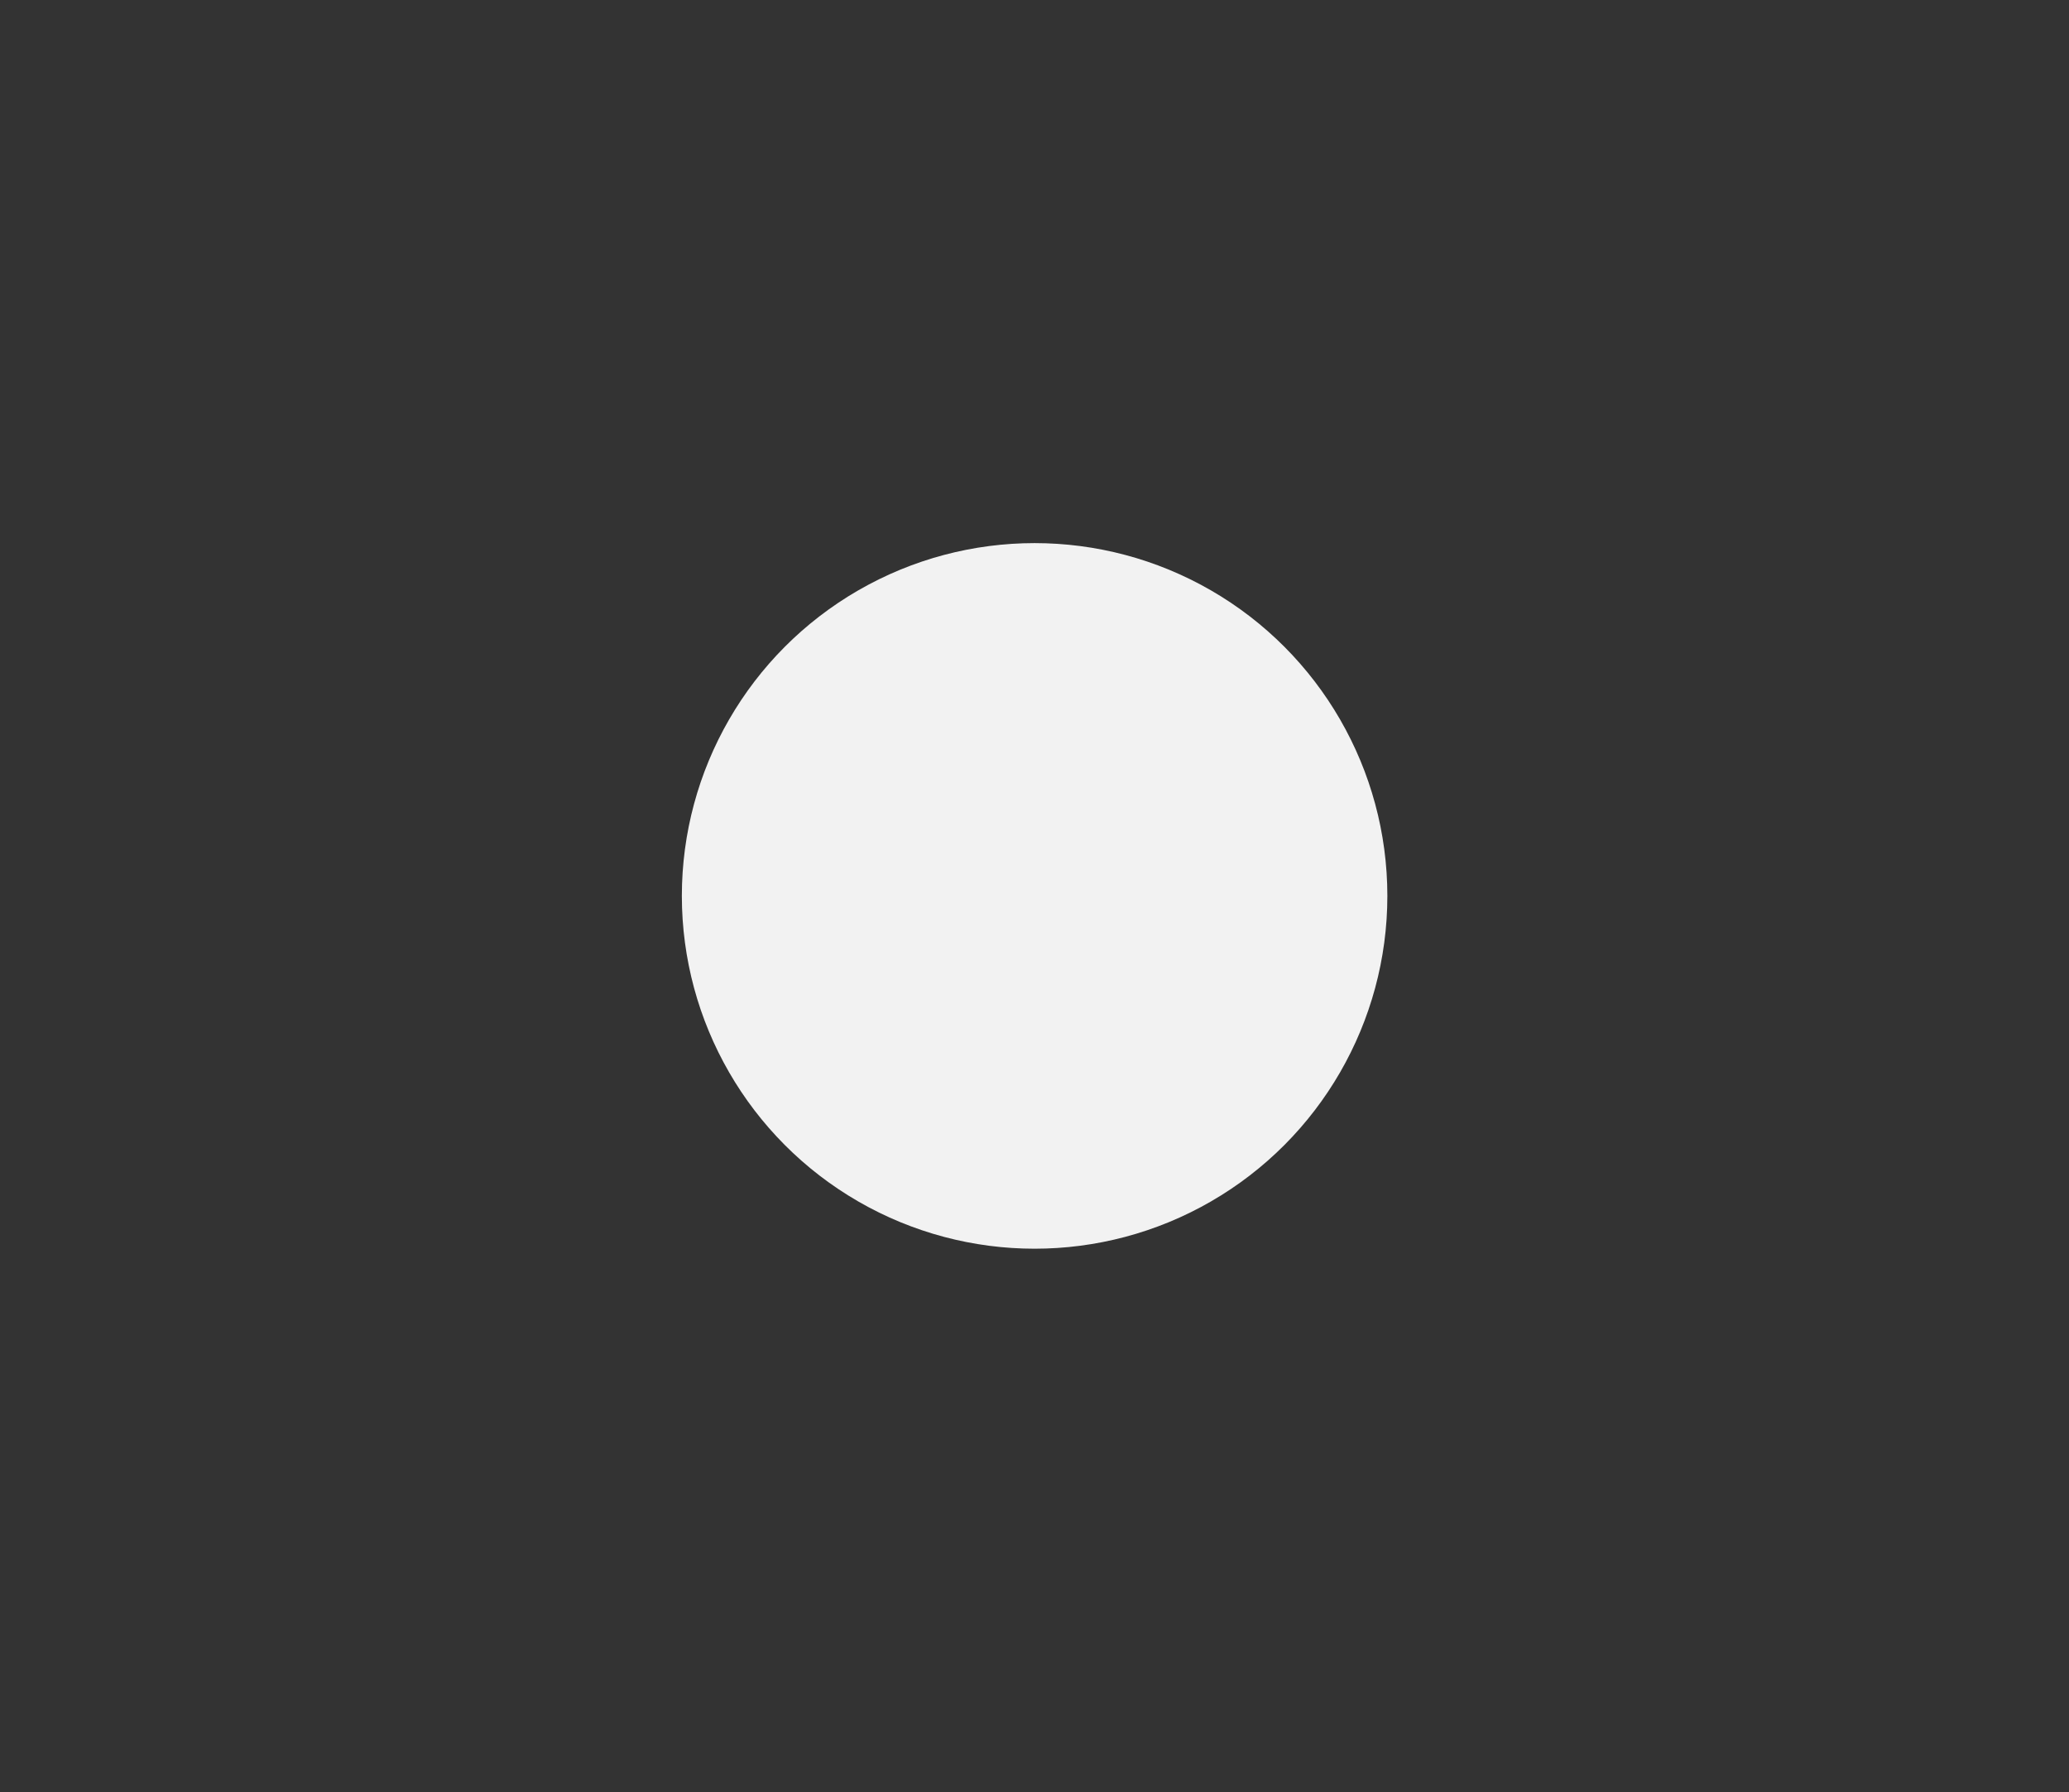 <svg xmlns="http://www.w3.org/2000/svg" viewBox="0 0 99.71 86.35">
  <rect x="0" y="0" width="99.71" height="86.35" fill="#333333" stroke="none"/>
  <g id="base">
    <polygon points="24.93 86.35 0 43.17 24.93 0 74.78 0 99.71 43.17 74.78 86.35 24.93 86.35" style="fill: none" />
  </g>
  <g id="line-4">
    <line x1="45.86" y1="36.25" x2="8.62" y2="57.75" style="fill: none;stroke-miterlimit: 10;stroke-width: 2px" />
    <line x1="16.62" y1="71.6" x2="53.86" y2="50.1" style="fill: none;stroke-miterlimit: 10;stroke-width: 2px" />
    <path d="M15.36,70,50,50" transform="translate(-0.14 -6.83)" style="fill: none;stroke-miterlimit: 10;stroke-width: 14px;stroke-dasharray: 2,4" />
  </g>
  <g id="line-2">
    <line x1="91.09" y1="57.75" x2="53.86" y2="36.25" style="fill: none;stroke-miterlimit: 10;stroke-width: 2px" />
    <line x1="45.86" y1="50.1" x2="83.09" y2="71.6" style="fill: none;stroke-miterlimit: 10;stroke-width: 2px" />
    <path d="M50,50,84.64,70" transform="translate(-0.14 -6.83)" style="fill: none;stroke-miterlimit: 10;stroke-width: 14px;stroke-dasharray: 2,4" />
  </g>
  <g id="line-0">
    <line x1="57.86" y1="43.17" x2="57.86" y2="0.17" style="fill: none;stroke-miterlimit: 10;stroke-width: 2px" />
    <line x1="41.86" y1="0.17" x2="41.86" y2="43.17" style="fill: none;stroke-miterlimit: 10;stroke-width: 2px" />
    <path d="M50,10V50" transform="translate(-0.14 -6.83)" style="fill: none;stroke-miterlimit: 10;stroke-width: 14px;stroke-dasharray: 2,4" />
  </g>
  <g id="town">
    <circle cx="49.86" cy="43.17" r="17" style="fill: #f2f2f2" />
  </g>
</svg>